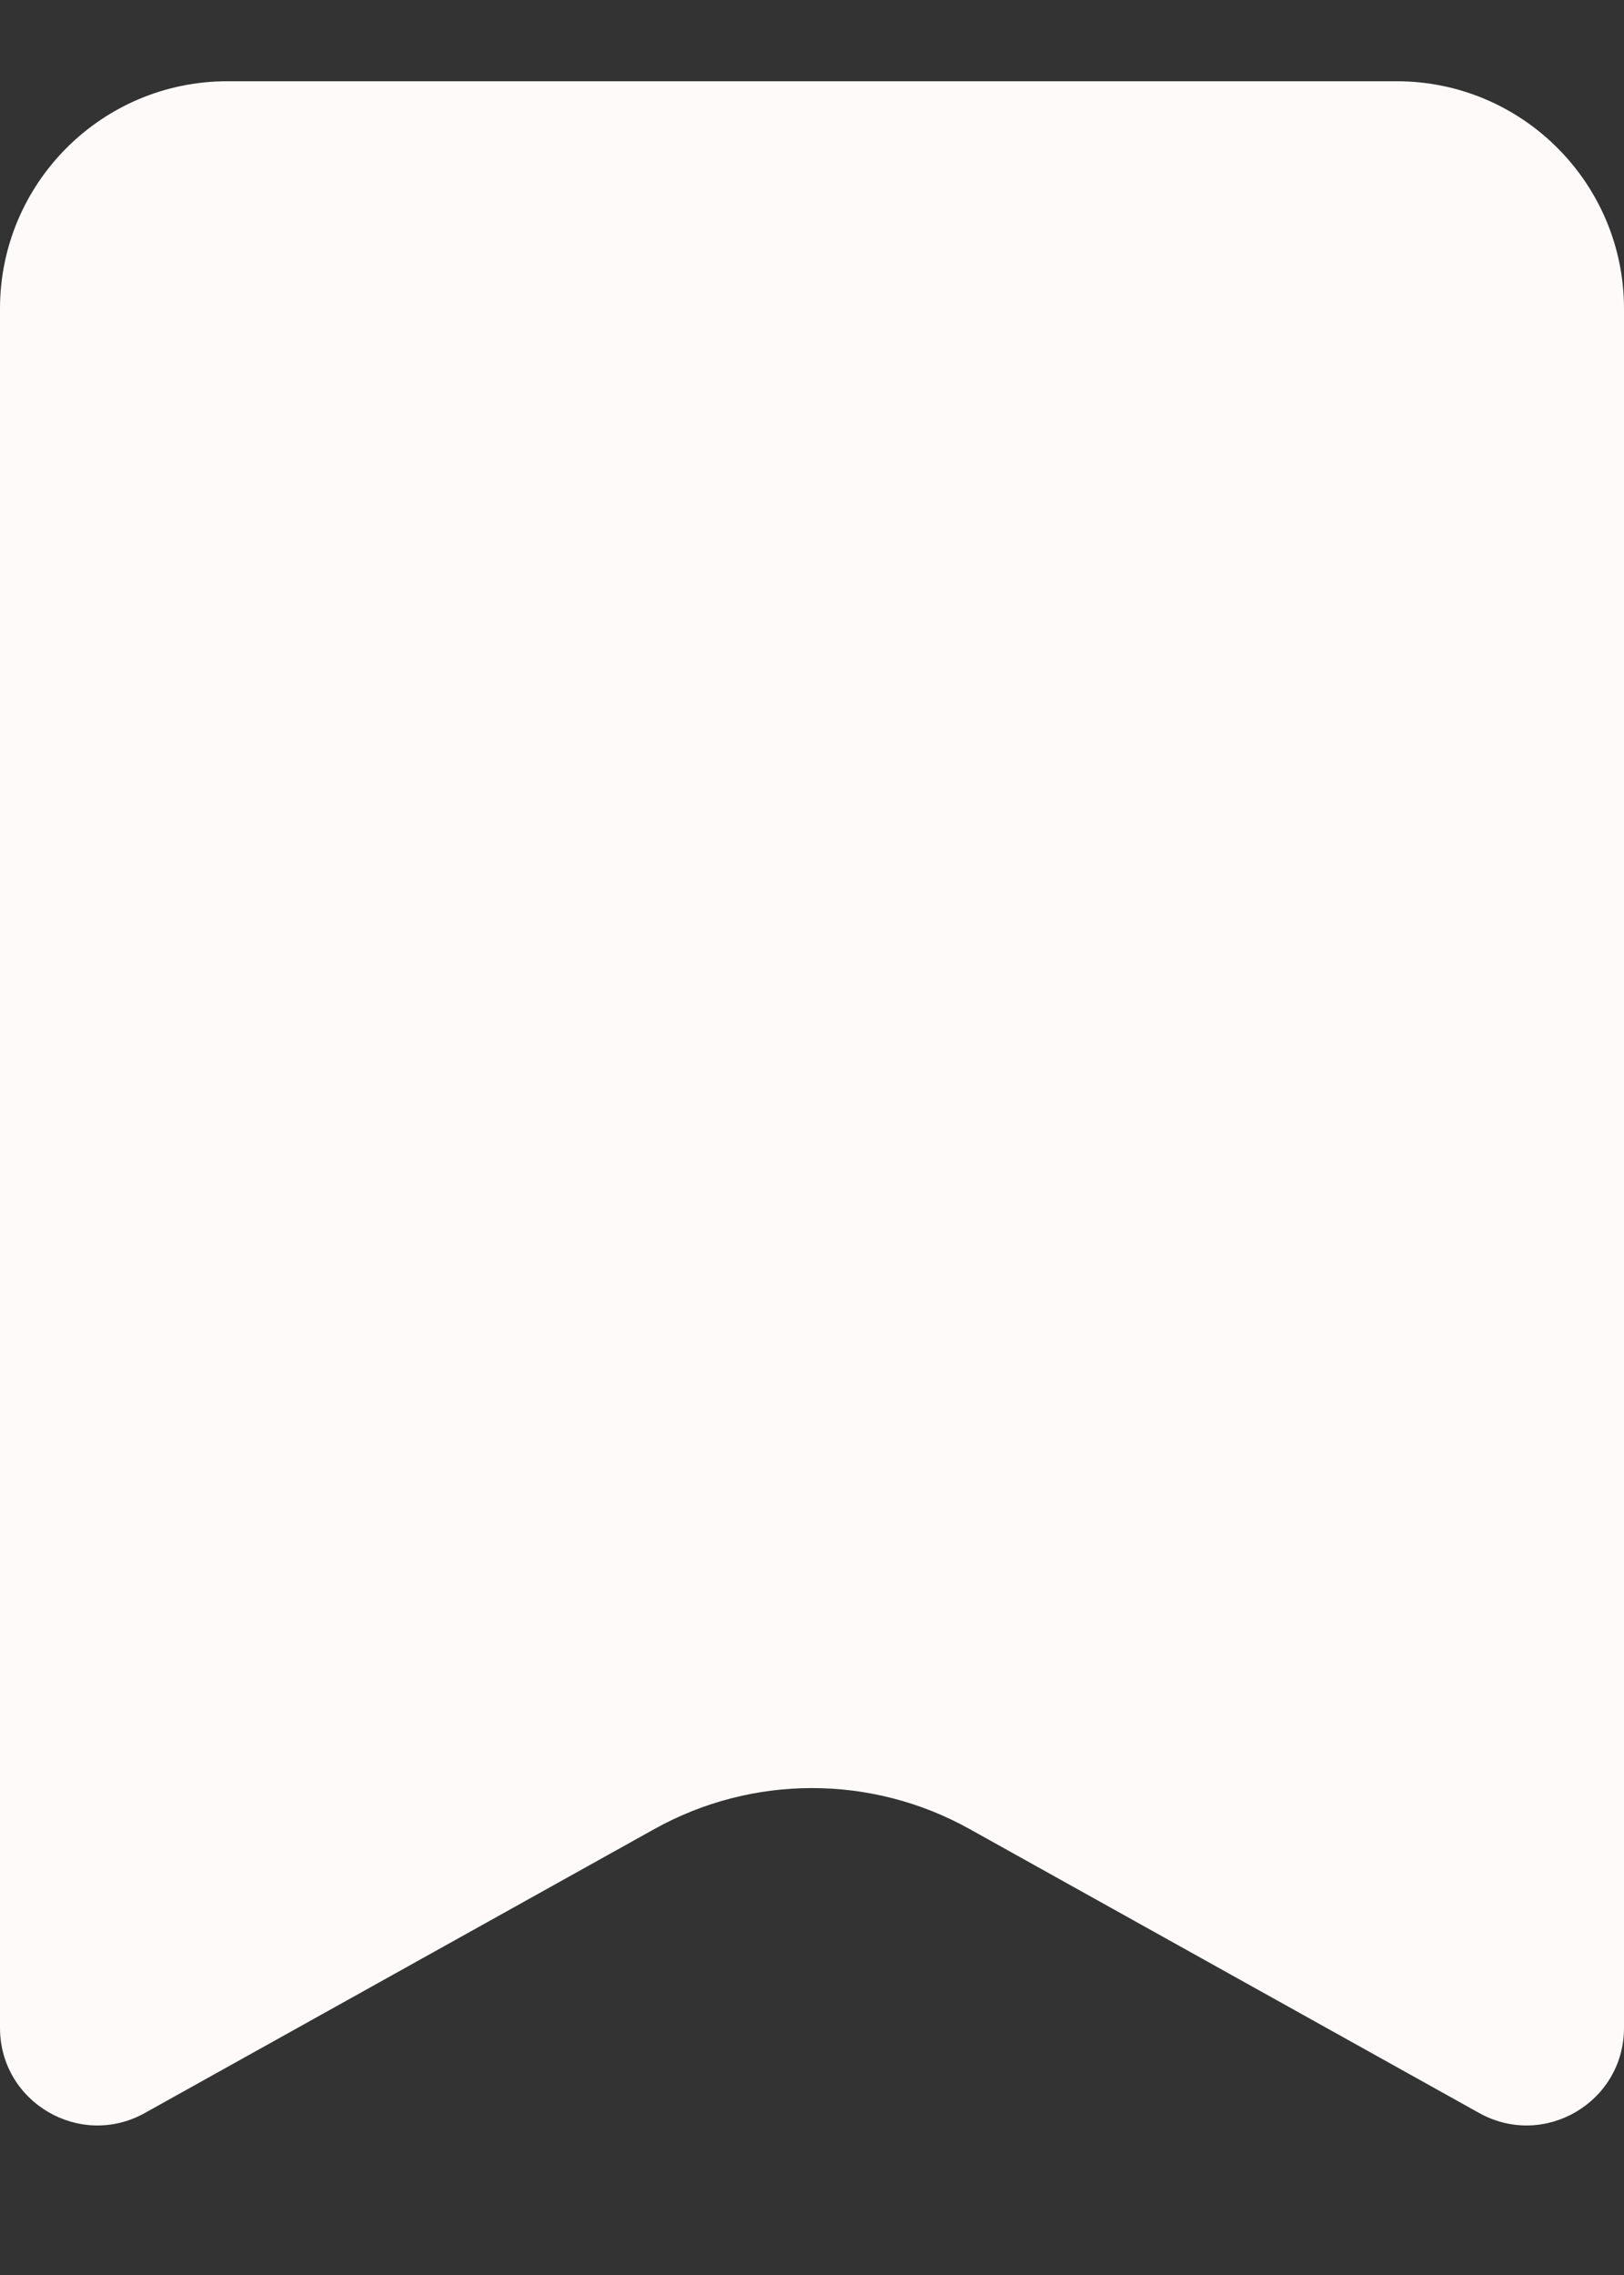 <svg width="10" height="14" viewBox="0 0 10 14" fill="none" xmlns="http://www.w3.org/2000/svg">
<rect x="0" y="0" width="10" height="14" fill="#333333" stroke="none"/>
<path d="M0 1.9C0 1.127 0.627 0.5 1.4 0.5H8.6C9.373 0.5 10 1.127 10 1.9V12.479C10 12.937 9.508 13.226 9.108 13.003L5.973 11.257C5.368 10.919 4.632 10.919 4.027 11.257L0.892 13.003C0.492 13.226 0 12.937 0 12.479V1.9Z" fill="#FFFAFA"/>
</svg>
